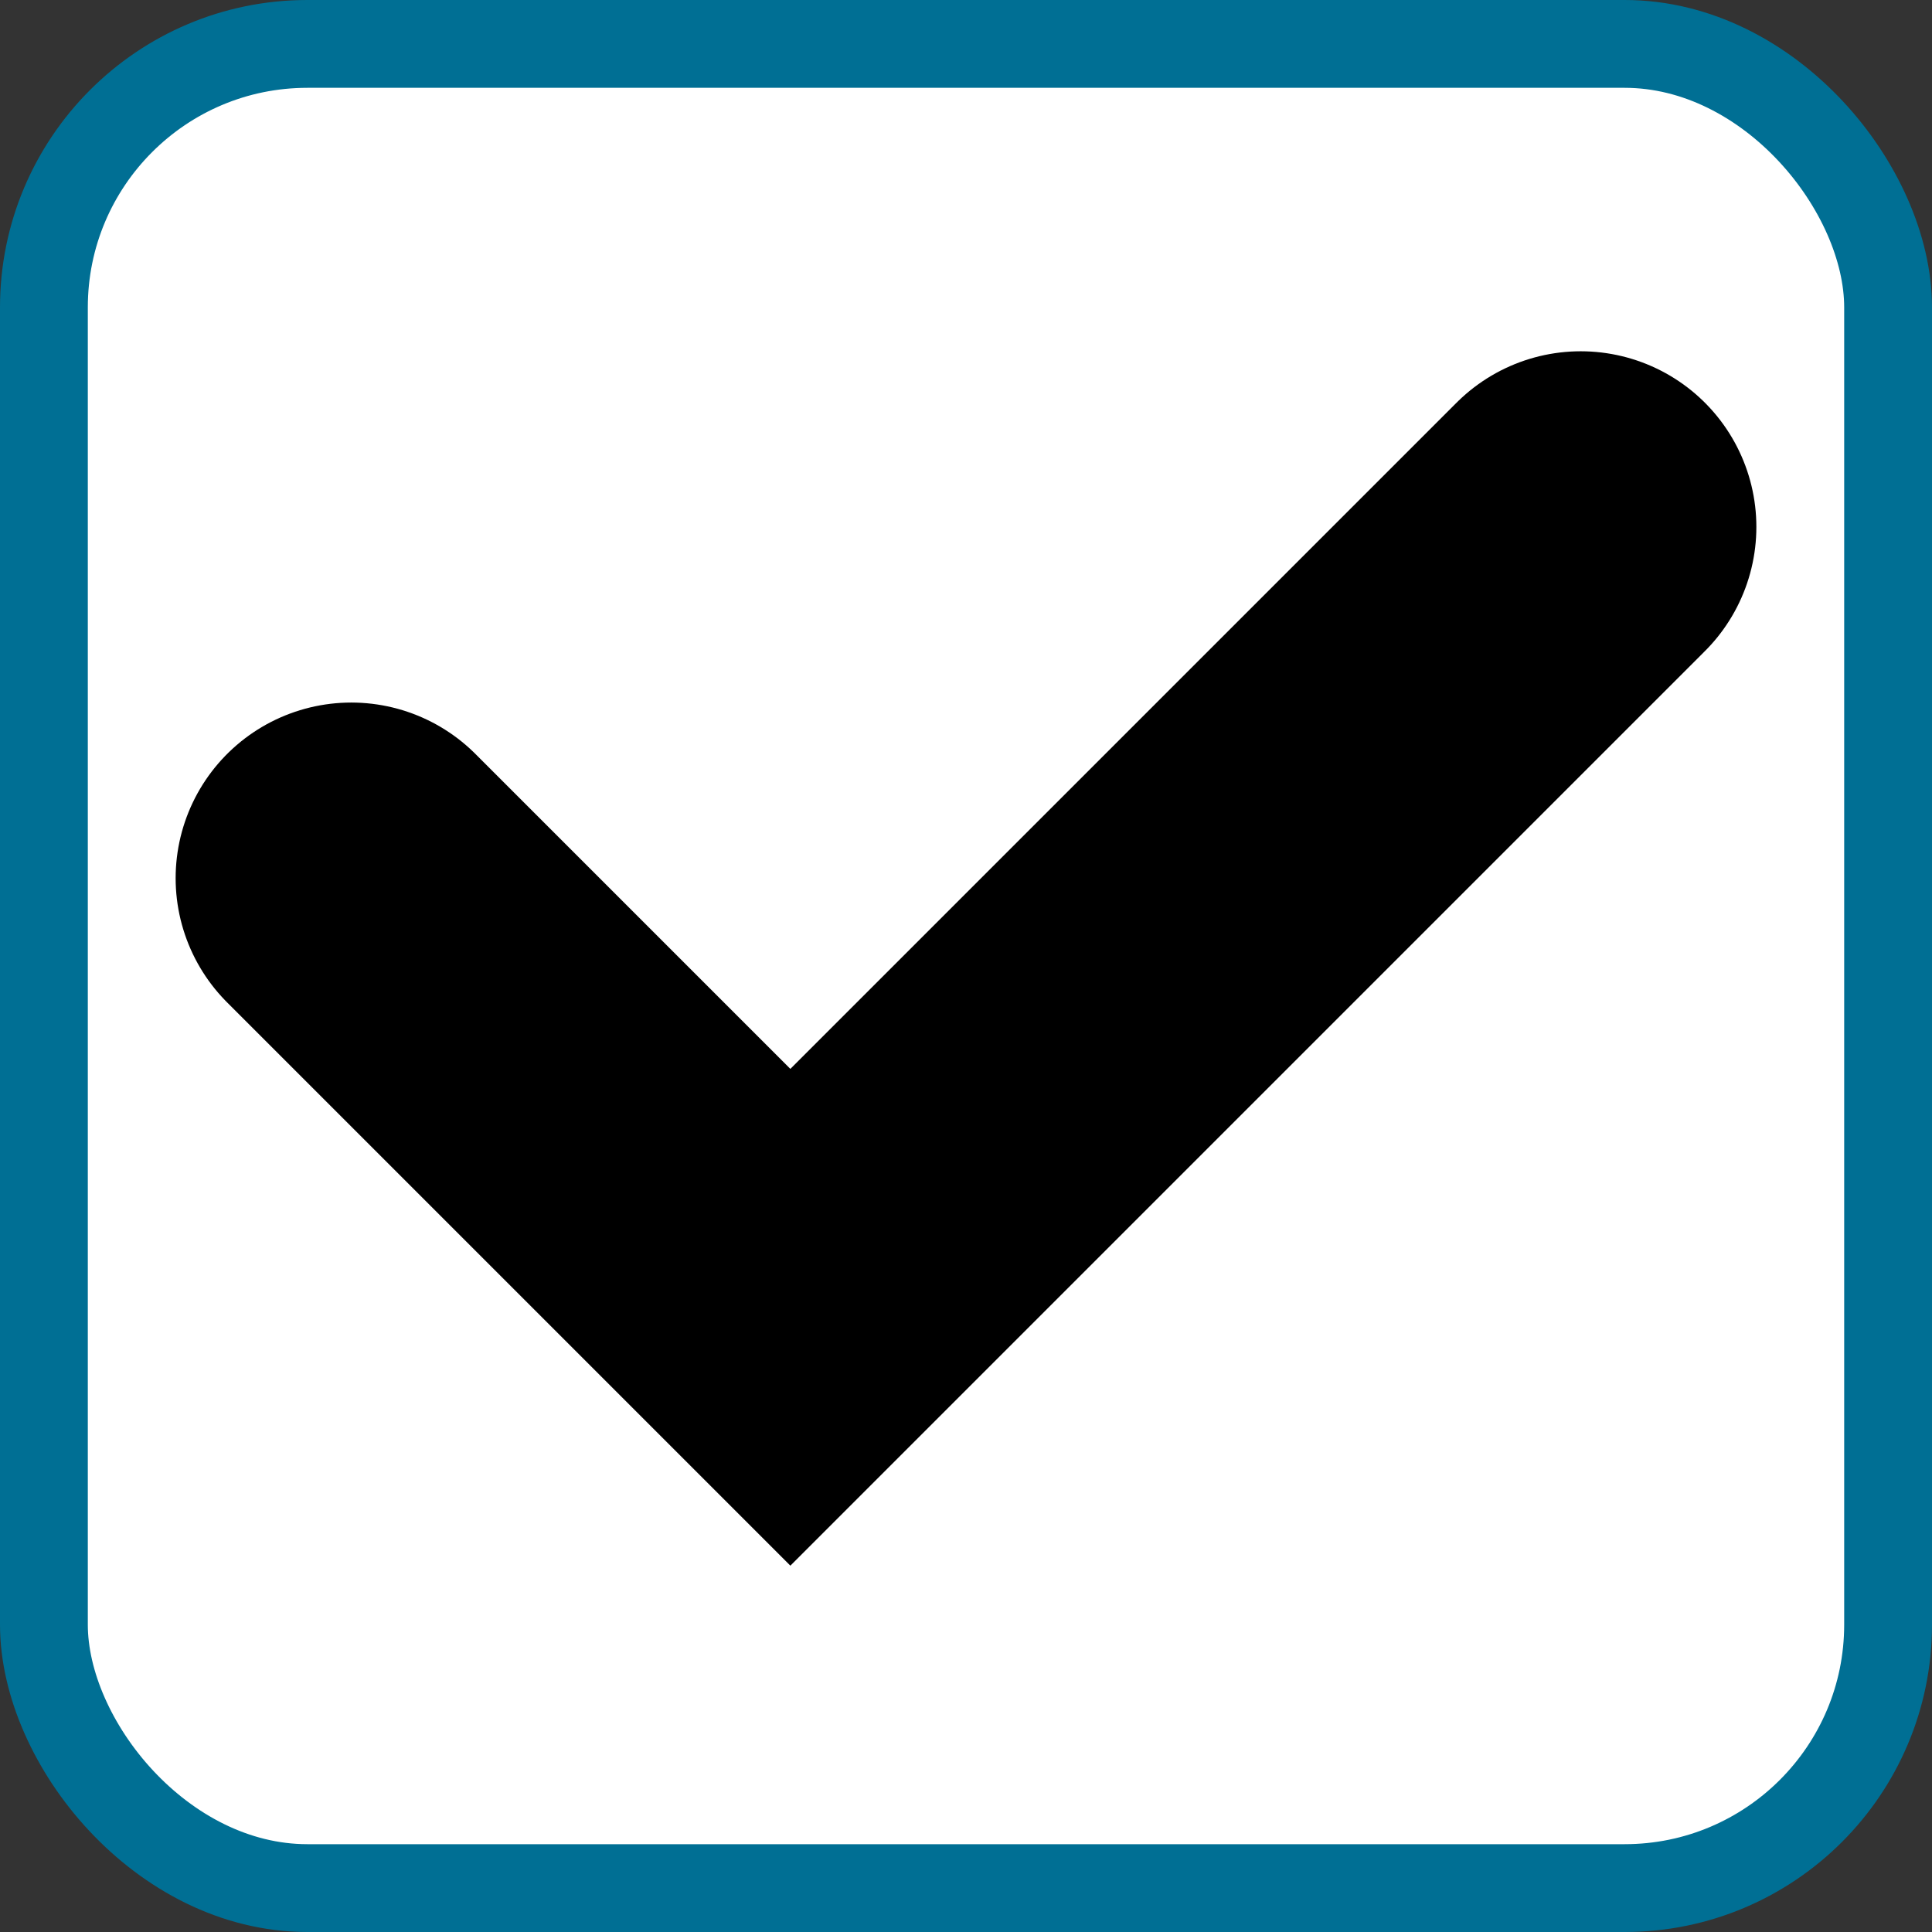 <svg
                    className="checkbox__icon"
                    xmlns="http://www.w3.org/2000/svg"
                    viewBox="0 0 22 22"
                  >
                    <rect x="0" y="0" width="22" height="22" fill="#333333" stroke="none"/>
                    <rect
                      width="21"
                      height="21"
                      x=".5"
                      y=".5"
                      fill="#FFF"
                      stroke="#006F94"
                      rx="3"
                    />
                    <path
                      className="tick"
                      stroke="#000"
                      fill="none"
                      stroke-linecap="round"
                      stroke-width="4"
                      d="M4 10l5 5 9-9"
                    />
                  </svg>
